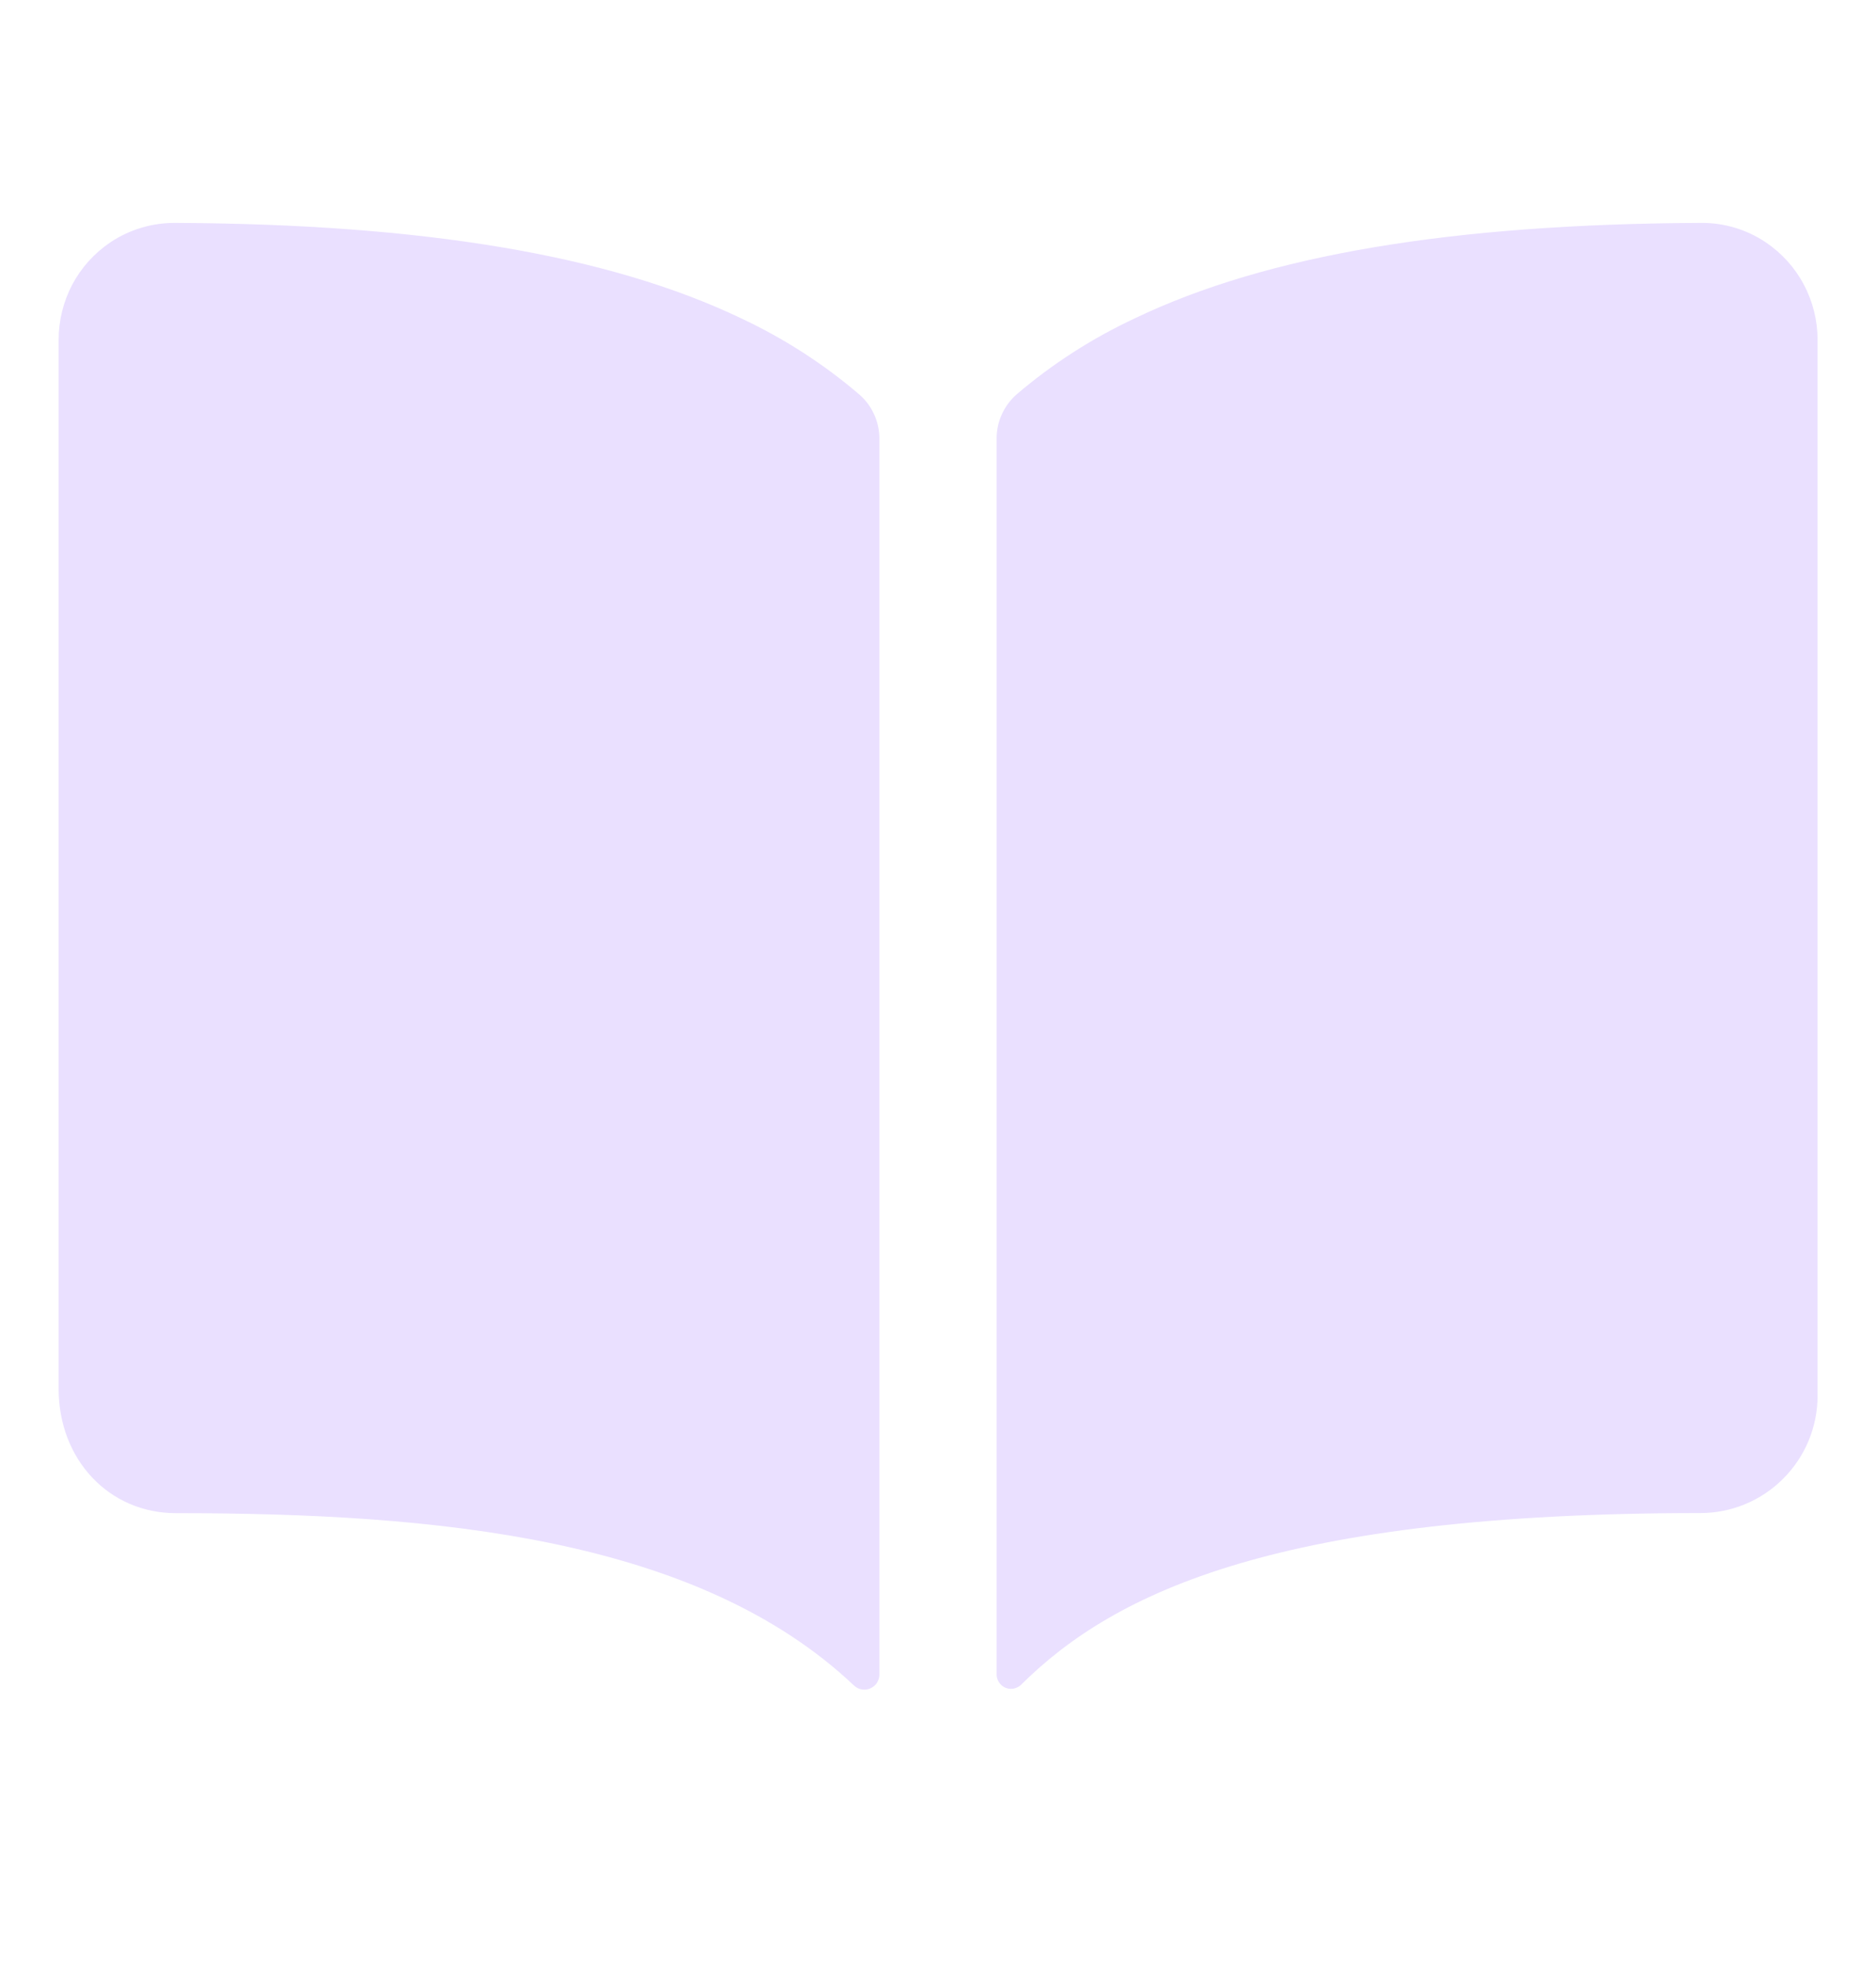 <svg width="20" height="21" viewBox="0 0 20 21" fill="none" xmlns="http://www.w3.org/2000/svg">
<g id="Component 11">
<path id="Vector" d="M7.9 3.391C6.489 2.717 4.516 2.387 1.875 2.375C1.626 2.372 1.382 2.444 1.175 2.583C1.005 2.698 0.866 2.852 0.77 3.033C0.675 3.214 0.625 3.416 0.625 3.621V14.797C0.625 15.552 1.163 16.122 1.875 16.122C4.651 16.122 7.436 16.381 9.104 17.958C9.127 17.98 9.155 17.994 9.186 18C9.217 18.005 9.249 18.002 9.278 17.989C9.307 17.977 9.332 17.956 9.349 17.93C9.366 17.903 9.375 17.872 9.375 17.841V4.673C9.375 4.584 9.356 4.496 9.319 4.415C9.282 4.334 9.229 4.262 9.162 4.204C8.78 3.877 8.355 3.604 7.9 3.391ZM18.825 2.582C18.618 2.443 18.374 2.371 18.125 2.375C15.484 2.387 13.511 2.715 12.1 3.391C11.645 3.603 11.22 3.876 10.838 4.202C10.771 4.261 10.717 4.333 10.681 4.414C10.644 4.494 10.625 4.582 10.625 4.671V17.84C10.625 17.87 10.634 17.9 10.651 17.925C10.667 17.95 10.691 17.97 10.719 17.982C10.747 17.994 10.778 17.997 10.807 17.991C10.837 17.985 10.864 17.971 10.886 17.95C11.889 16.954 13.648 16.121 18.127 16.121C18.458 16.121 18.776 15.99 19.01 15.755C19.245 15.521 19.377 15.203 19.377 14.871V3.621C19.377 3.416 19.327 3.214 19.231 3.033C19.135 2.851 18.995 2.697 18.825 2.582Z" fill="#EAE0FF"/>
</g>
</svg>
